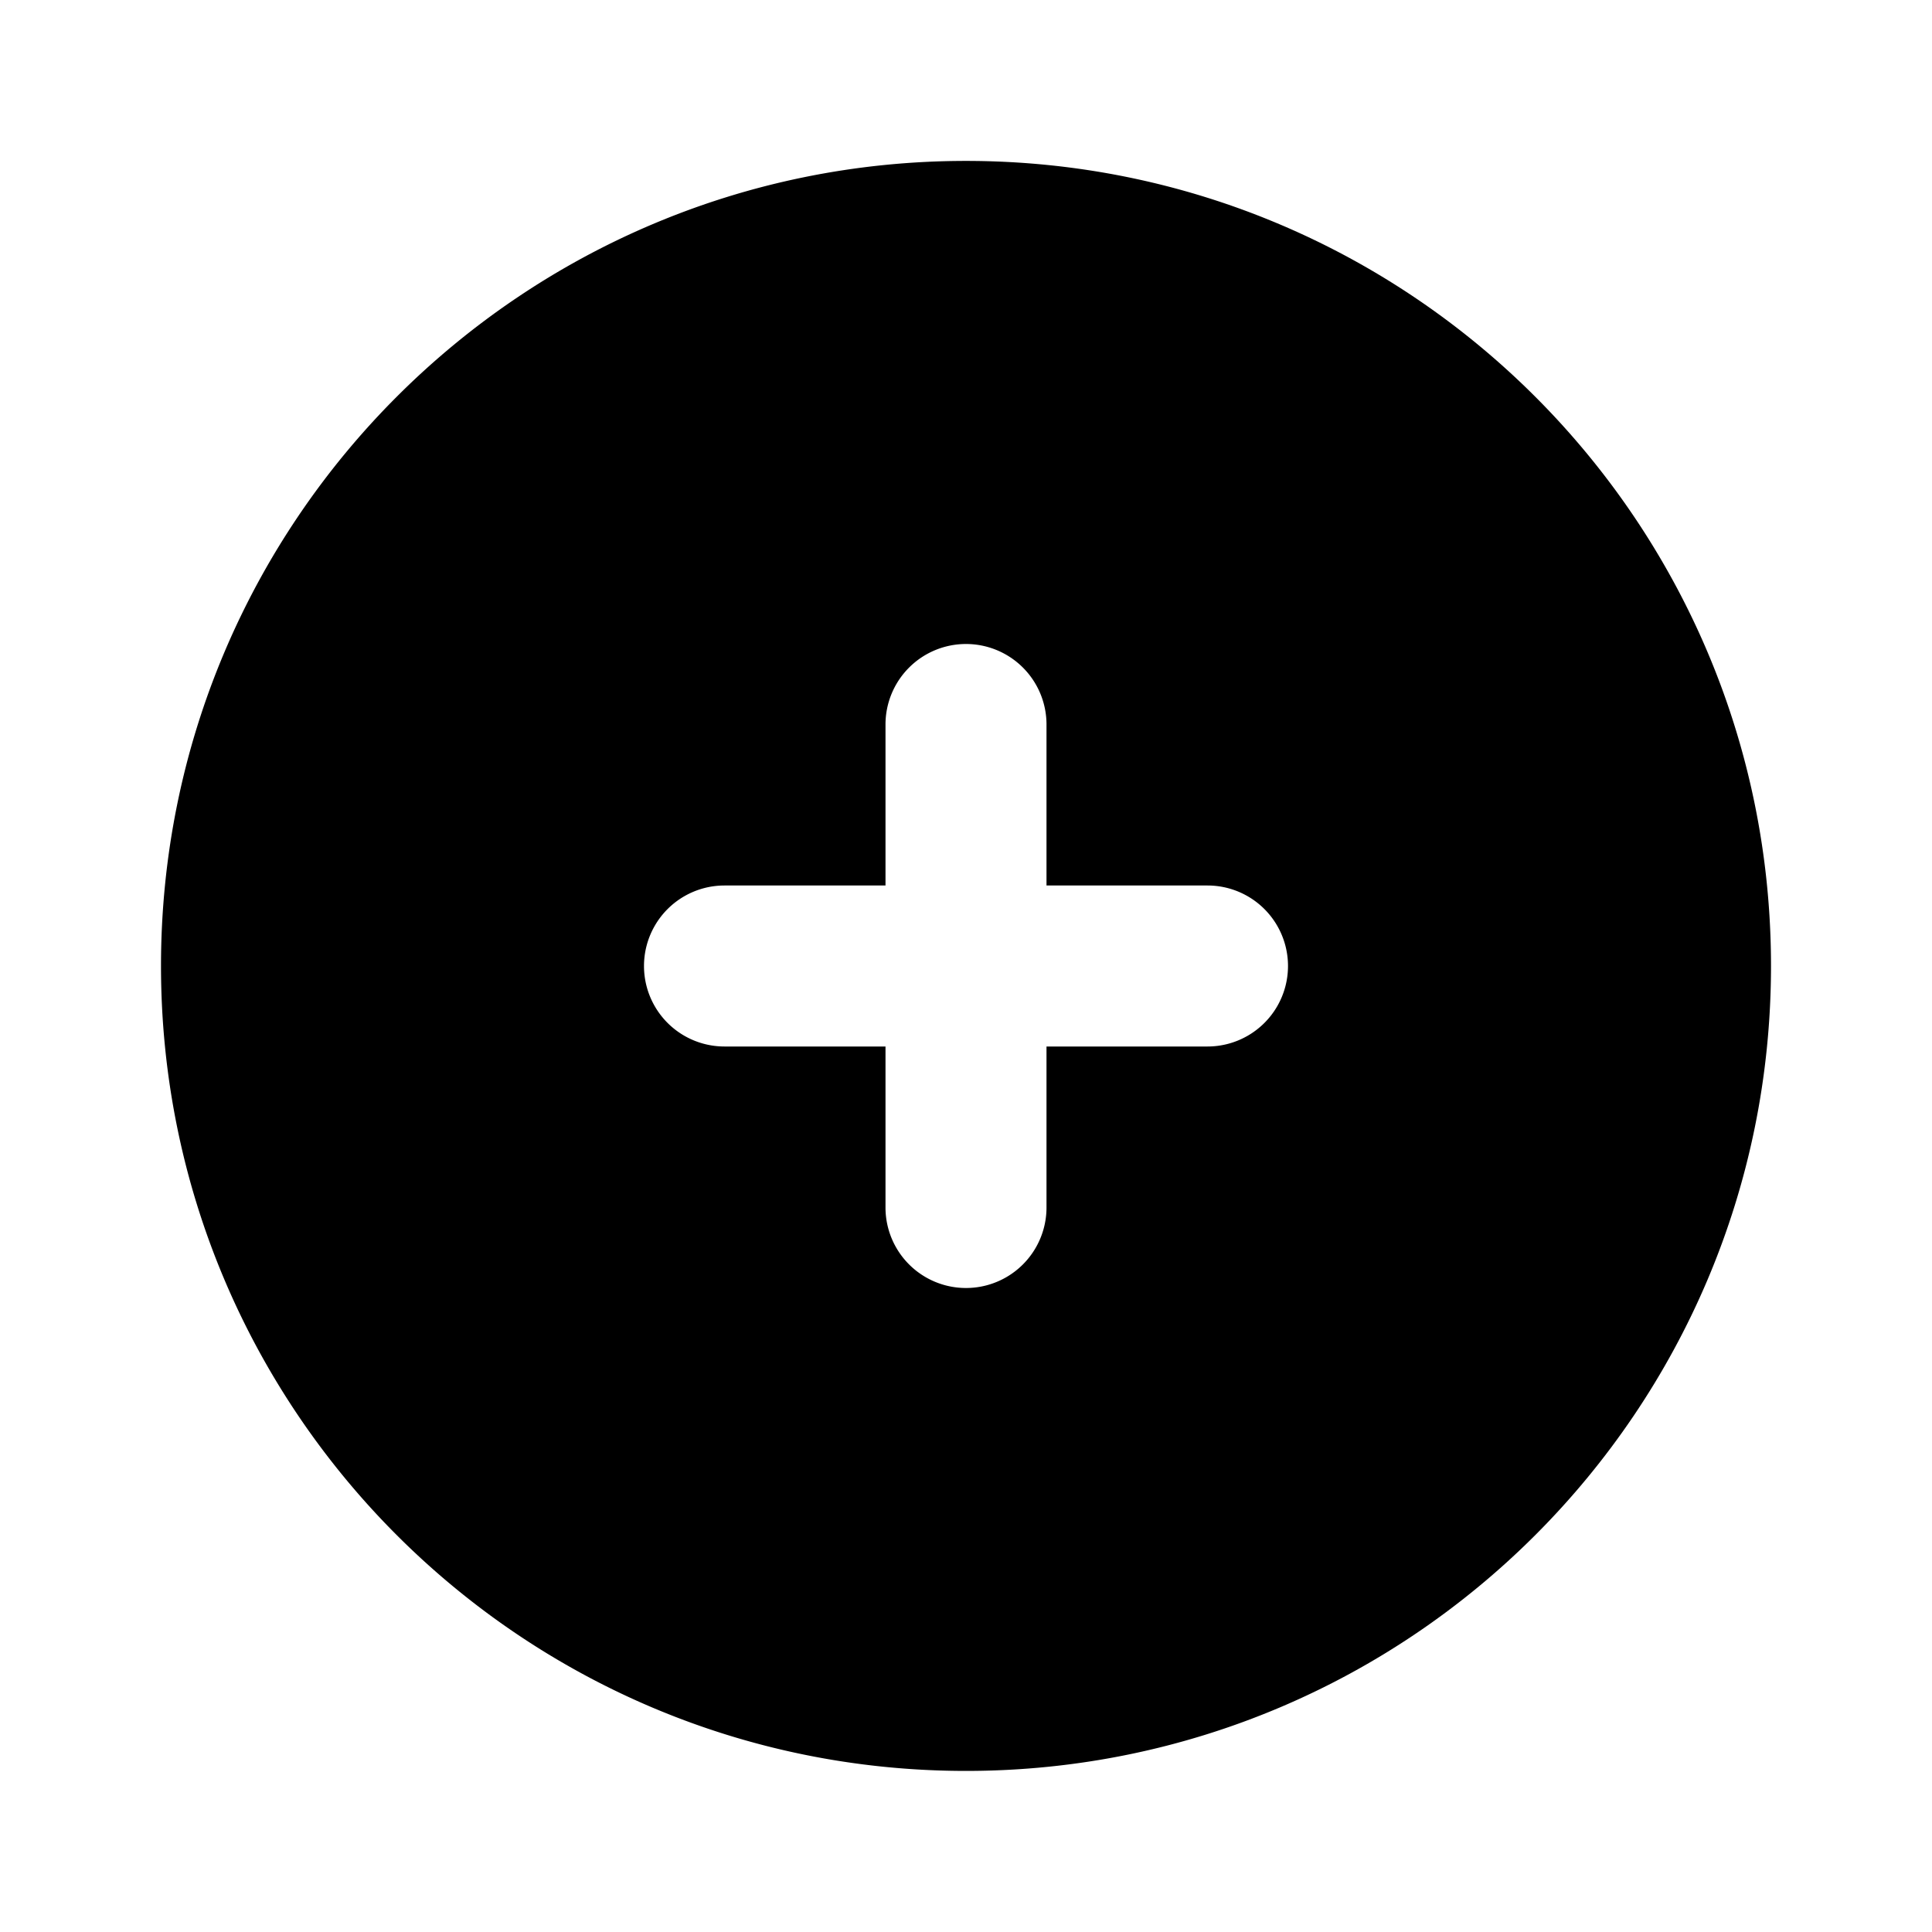 <svg xmlns="http://www.w3.org/2000/svg" xmlns:xlink="http://www.w3.org/1999/xlink" width="24" height="24" viewBox="0 0 24 24"><path fill="currentColor" fill-rule="evenodd" d="M2 11.999c0-5.523 4.477-10 10-10s10 4.477 10 10s-4.477 10-10 10s-10-4.477-10-10M12 8a1 1 0 0 1 1 1v2h2a1 1 0 1 1 0 2h-2v2a1 1 0 1 1-2 0v-2H9a1 1 0 1 1 0-2h2V9a1 1 0 0 1 1-1" clip-rule="evenodd"/></svg>